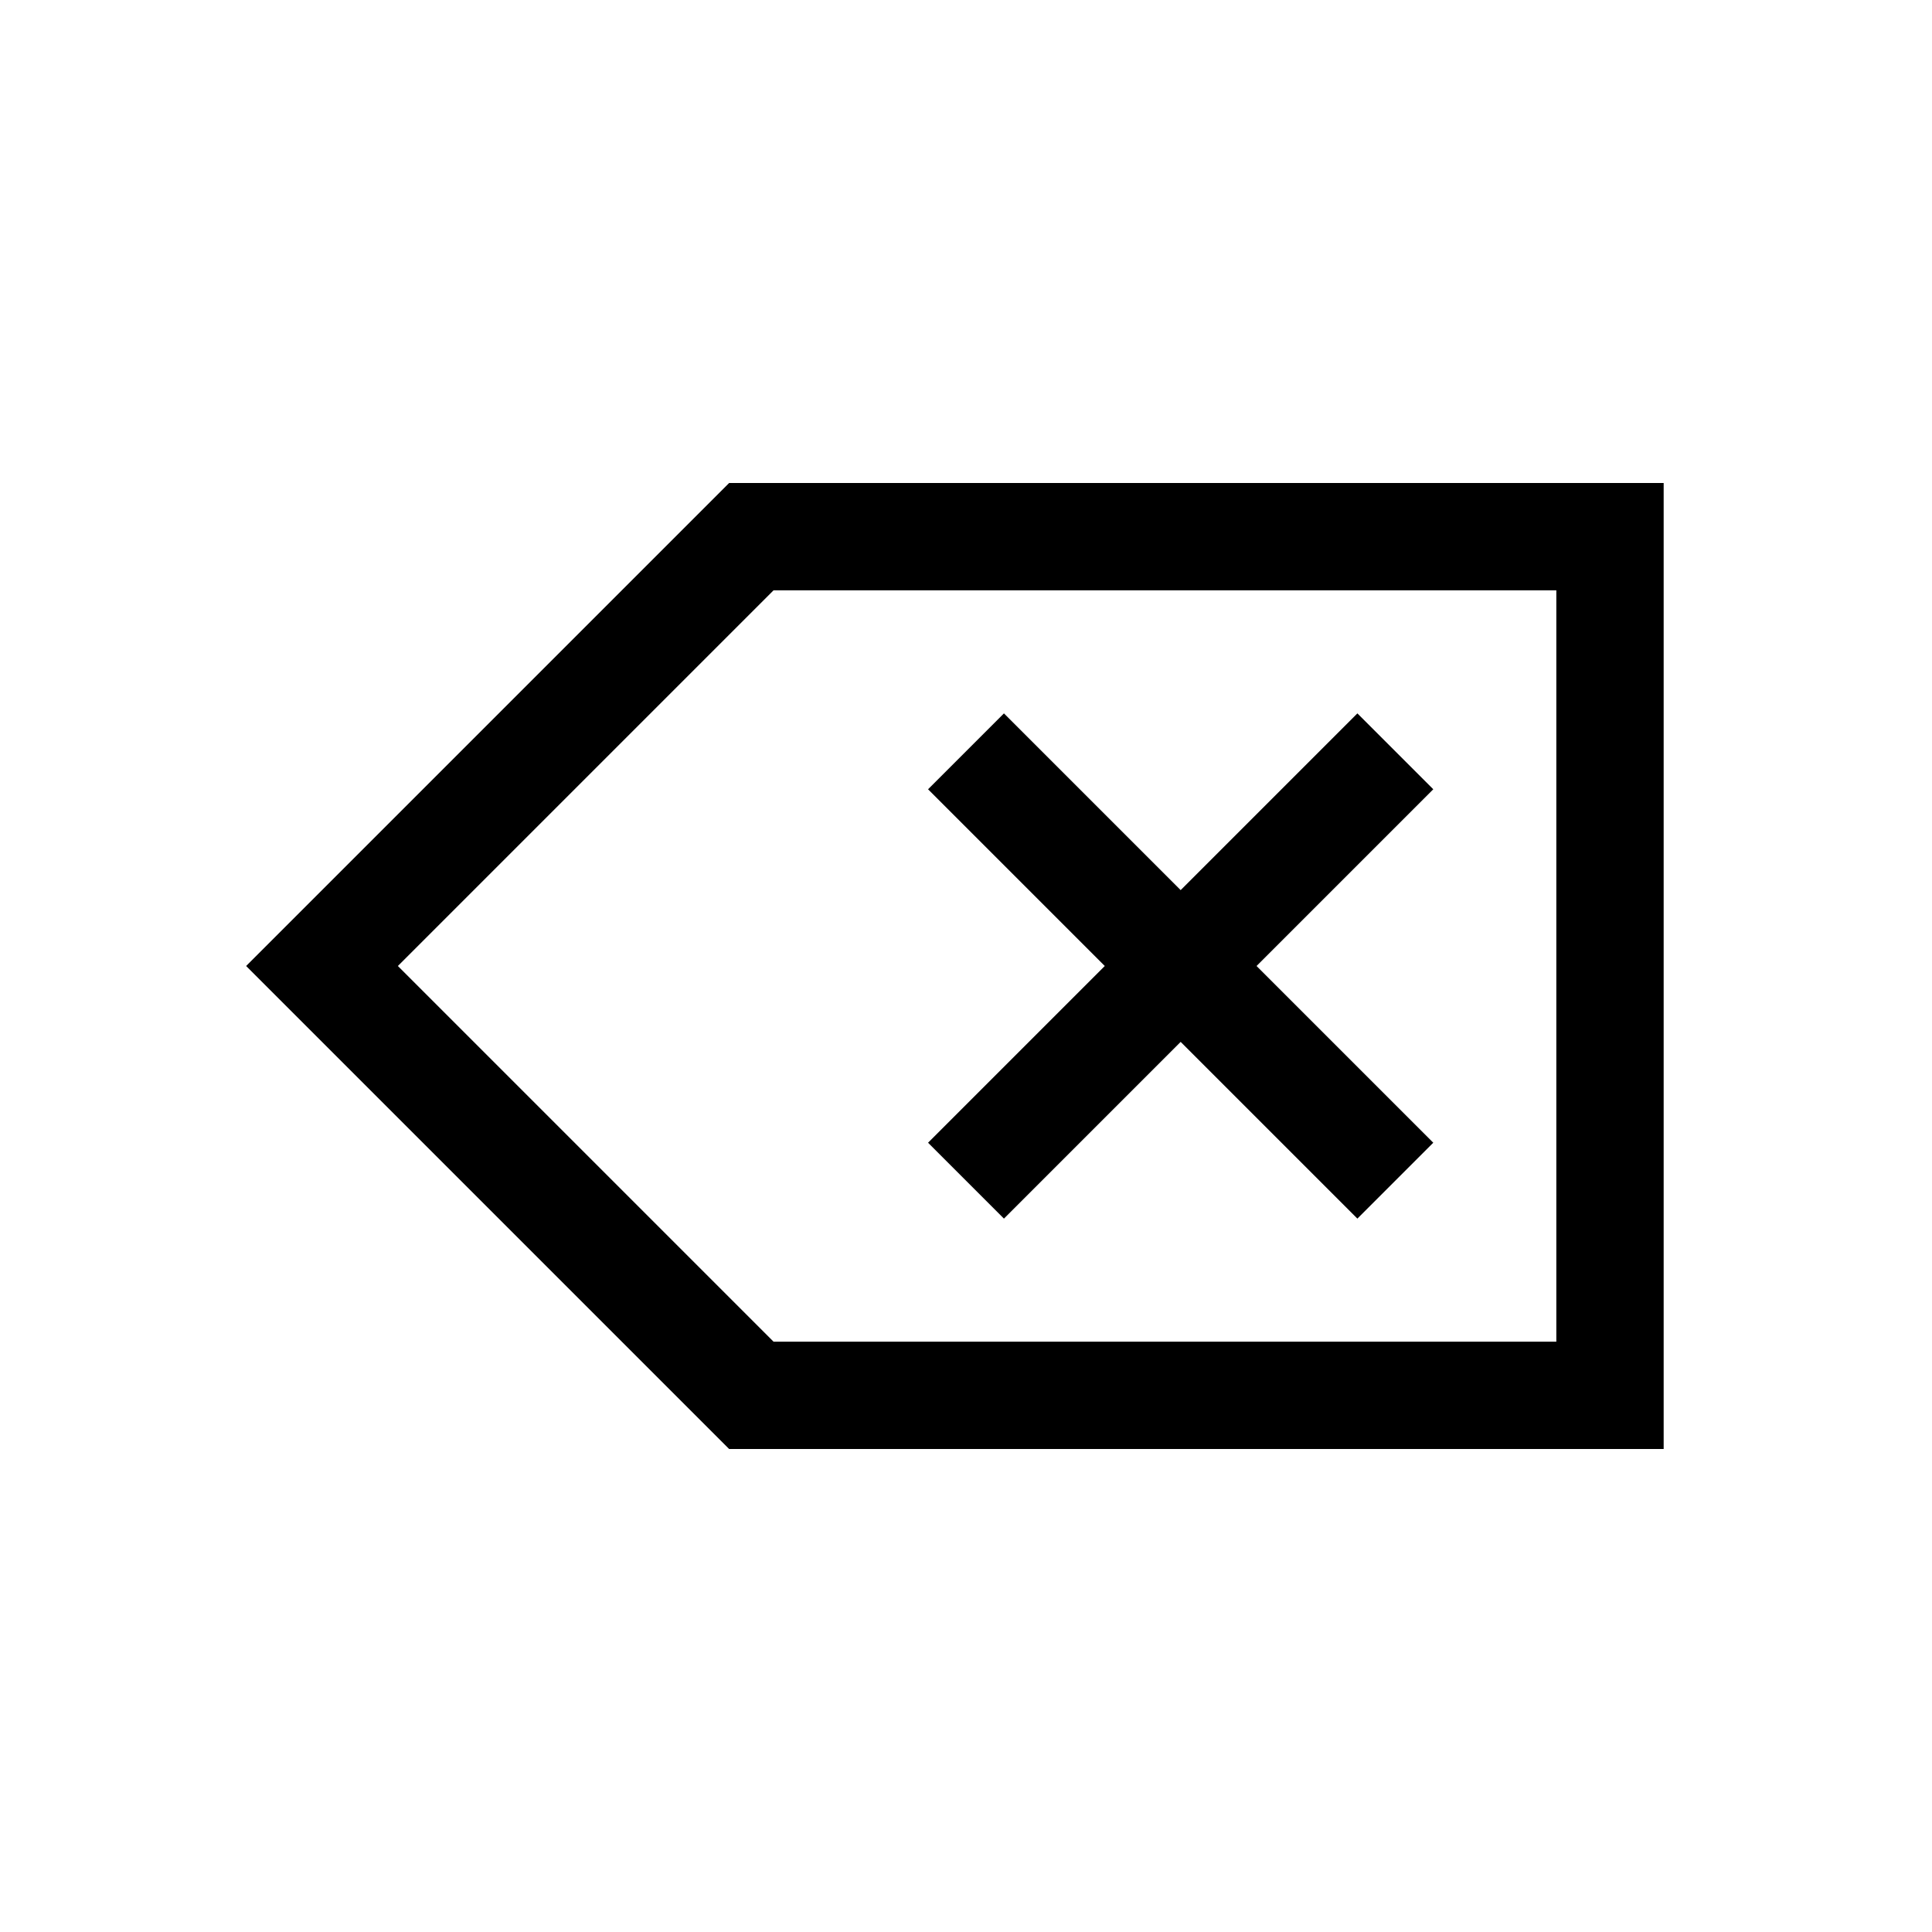 <svg xmlns="http://www.w3.org/2000/svg" width="36" height="36" viewBox="0 0 36 36">
  <g fill-rule="evenodd">
    <path d="M29,25 L14.414,25 L7.414,18 L14.414,11 L29,11 L29,25 Z M13.586,9 L4.586,18 L13.586,27 L31,27 L31,9 L13.586,9 Z"/>
    <polygon points="18.707 22.707 22 19.414 25.293 22.707 26.707 21.293 23.414 18 26.707 14.707 25.293 13.293 22 16.586 18.707 13.293 17.293 14.707 20.586 18 17.293 21.293"/>
  </g>
</svg>

